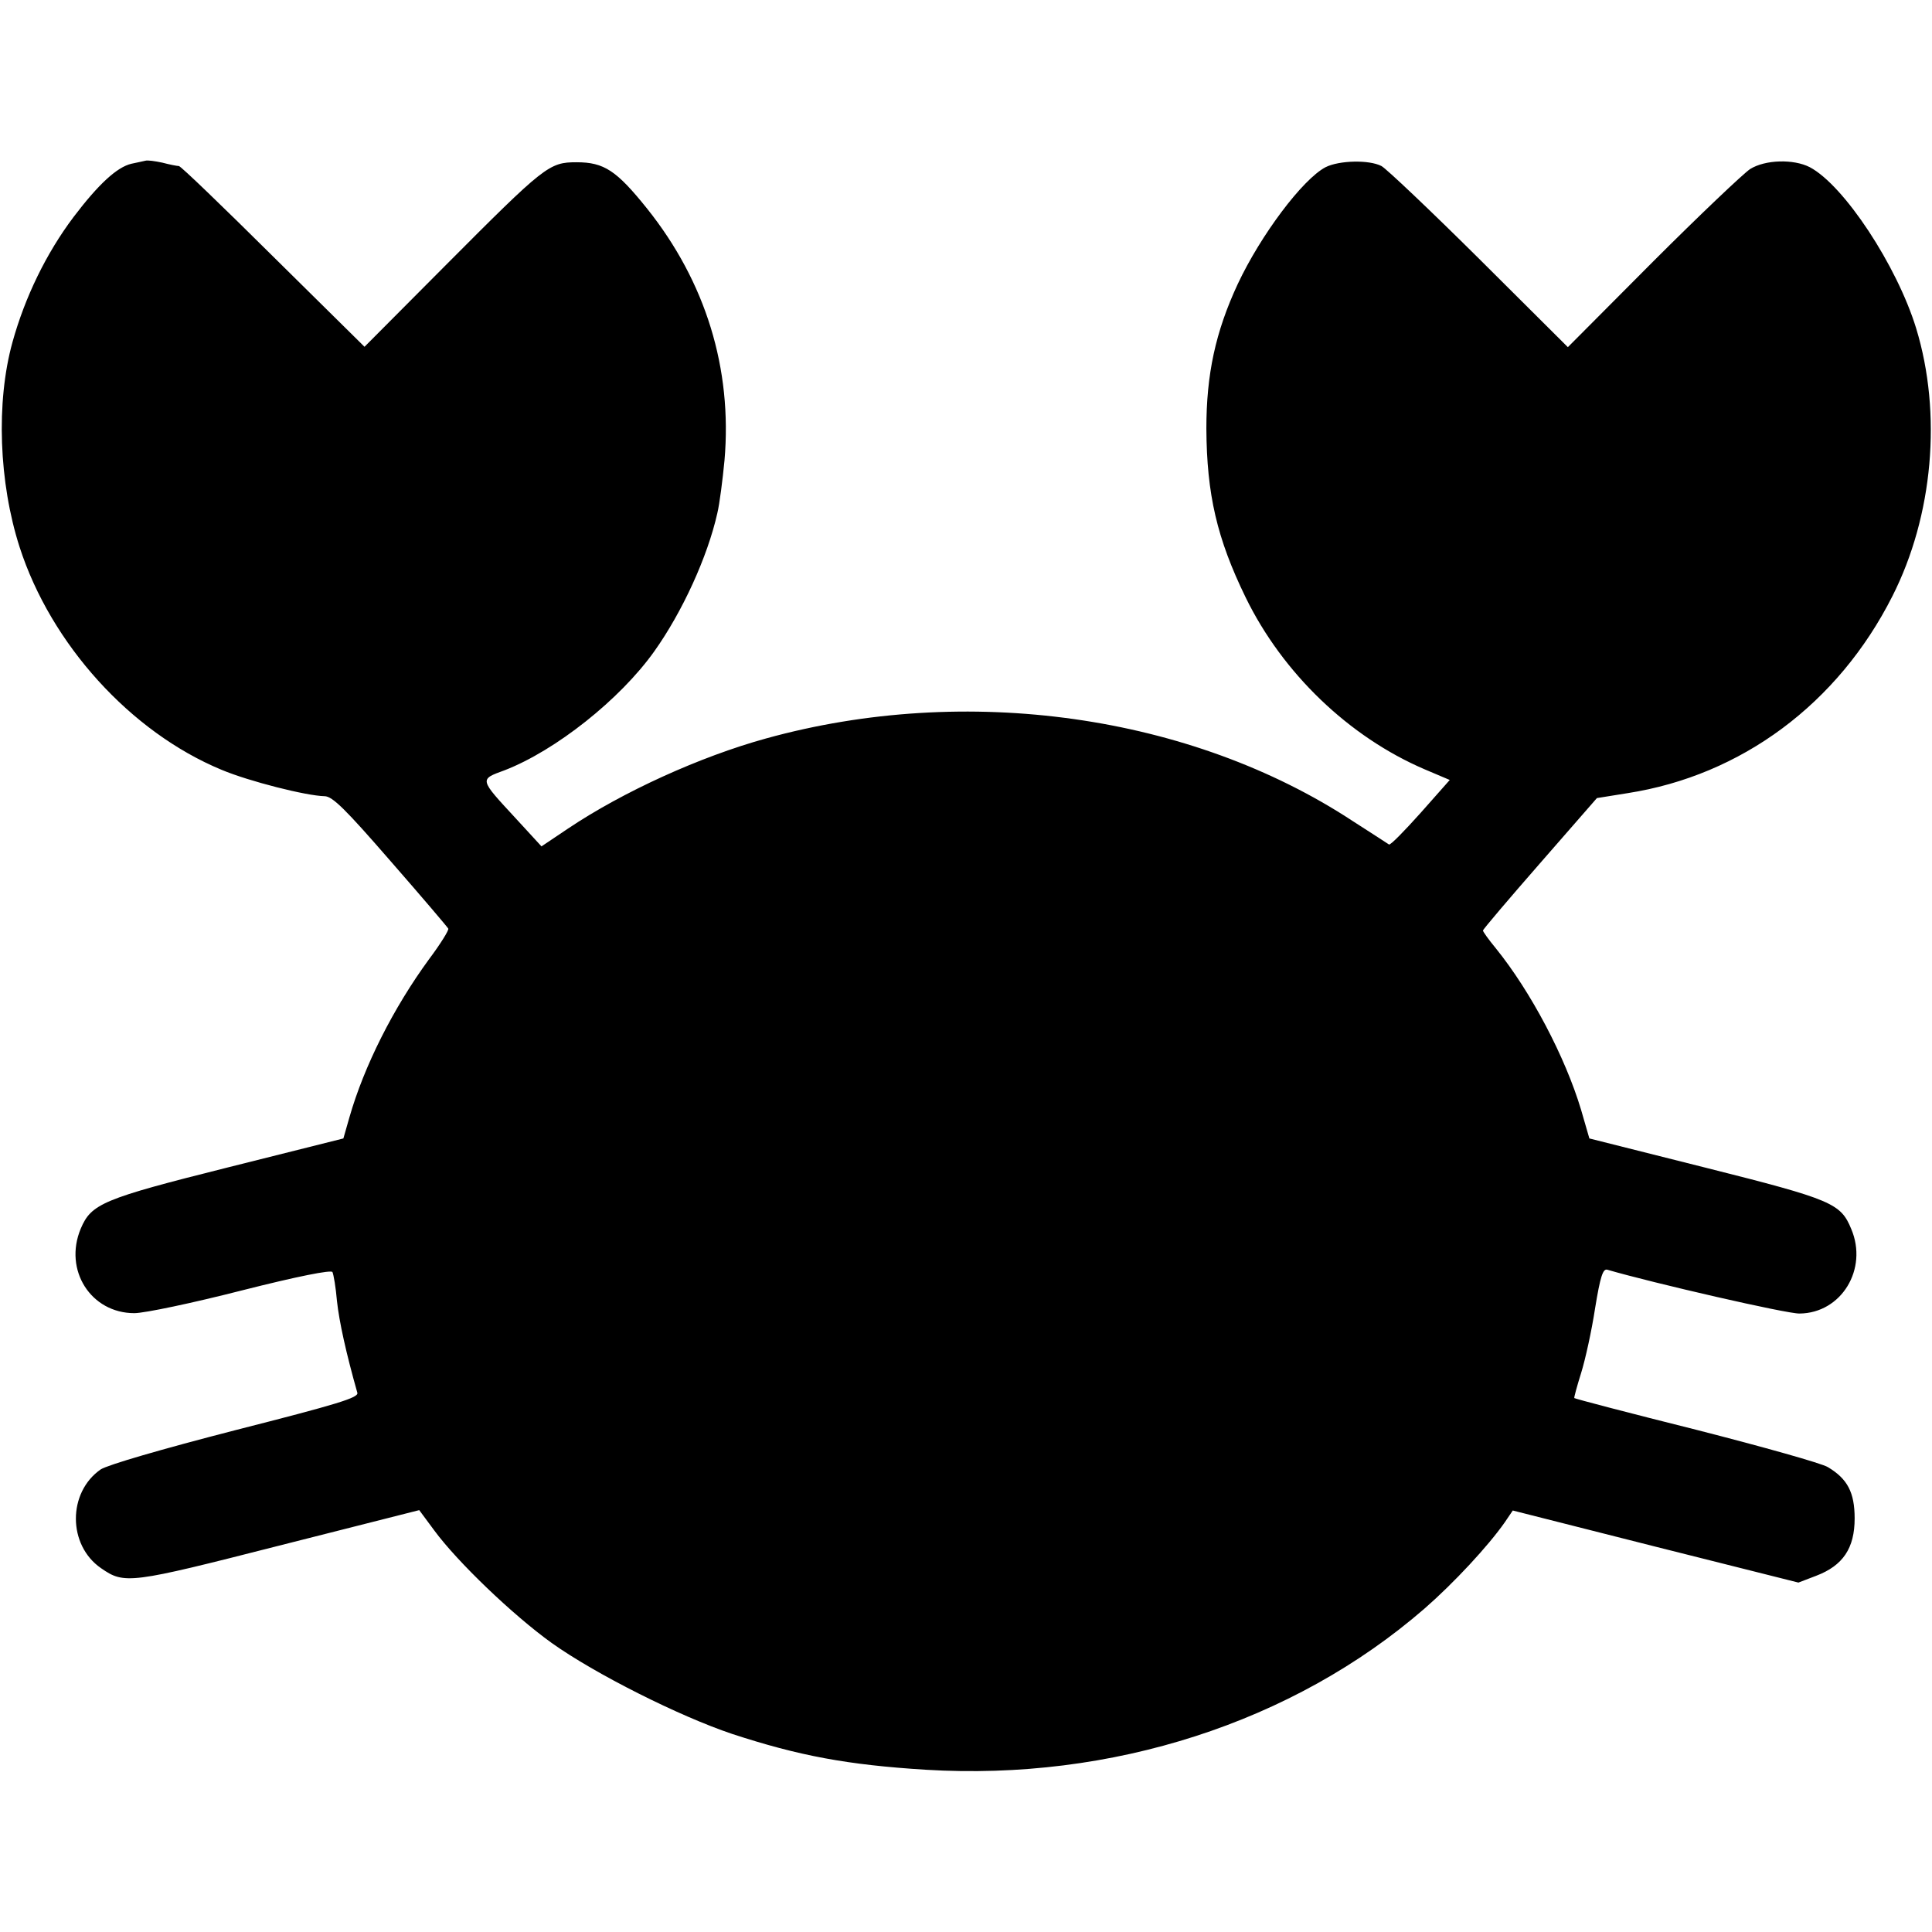 <?xml version="1.0" standalone="no"?>
<!DOCTYPE svg PUBLIC "-//W3C//DTD SVG 20010904//EN"
 "http://www.w3.org/TR/2001/REC-SVG-20010904/DTD/svg10.dtd">
<svg version="1.0" xmlns="http://www.w3.org/2000/svg"
 width="512pt" height="512pt" viewBox="0 0 512 512"
 preserveAspectRatio="xMidYMid meet">
<g transform="translate(0,512) scale(0.1,-0.1)"
fill="#000000" stroke="none">
<path d="M385 4694 c-5 -1 -22 -5 -37 -8 -38 -9 -87 -54 -153 -141 -73 -97
-129 -213 -162 -332 -44 -159 -36 -372 19 -543 83 -257 294 -490 535 -590 74
-31 225 -69 273 -70 21 0 56 -35 175 -172 83 -95 151 -175 153 -179 2 -4 -21
-41 -51 -81 -95 -130 -172 -283 -211 -419 l-16 -56 -307 -77 c-331 -83 -361
-96 -389 -162 -46 -110 27 -224 142 -224 27 0 155 27 284 60 150 38 237 55
241 49 3 -6 9 -41 12 -77 6 -55 24 -137 54 -243 4 -13 -52 -30 -323 -99 -198
-51 -338 -92 -357 -104 -88 -61 -88 -201 1 -262 62 -43 76 -41 472 60 l371 94
40 -54 c61 -83 208 -224 311 -298 115 -82 338 -194 478 -241 177 -58 305 -82
513 -95 493 -30 974 125 1322 427 78 68 169 166 213 229 l21 31 379 -96 378
-95 47 18 c71 27 102 73 102 152 0 69 -19 105 -71 136 -16 10 -173 54 -349 99
-176 44 -321 82 -323 84 -1 1 7 31 18 66 11 35 28 112 37 171 14 86 21 107 33
103 120 -35 476 -117 509 -116 111 1 182 118 137 224 -28 68 -50 78 -384 162
l-310 78 -22 76 c-42 140 -133 313 -226 428 -19 23 -34 44 -34 47 0 3 68 83
151 178 l151 173 81 13 c302 47 558 237 702 522 108 213 132 484 63 710 -51
166 -191 379 -282 427 -43 22 -118 20 -158 -5 -18 -12 -134 -122 -258 -246
l-225 -226 -235 234 c-129 128 -246 239 -259 246 -33 17 -112 15 -148 -3 -61
-32 -172 -180 -233 -310 -59 -127 -83 -239 -83 -383 1 -174 28 -291 104 -447
98 -201 274 -370 475 -456 l66 -28 -77 -87 c-43 -48 -80 -86 -84 -84 -3 2 -46
30 -96 62 -429 282 -1024 366 -1555 219 -174 -48 -379 -141 -525 -239 l-70
-47 -68 74 c-98 106 -97 103 -29 128 134 52 305 187 396 315 74 104 141 250
167 366 6 25 14 88 19 140 21 243 -50 473 -205 667 -81 101 -114 123 -187 123
-73 0 -84 -9 -348 -274 l-214 -215 -242 239 c-133 132 -245 240 -250 240 -5 0
-25 4 -44 9 -19 4 -39 7 -45 5z"/>
</g>
</svg>
